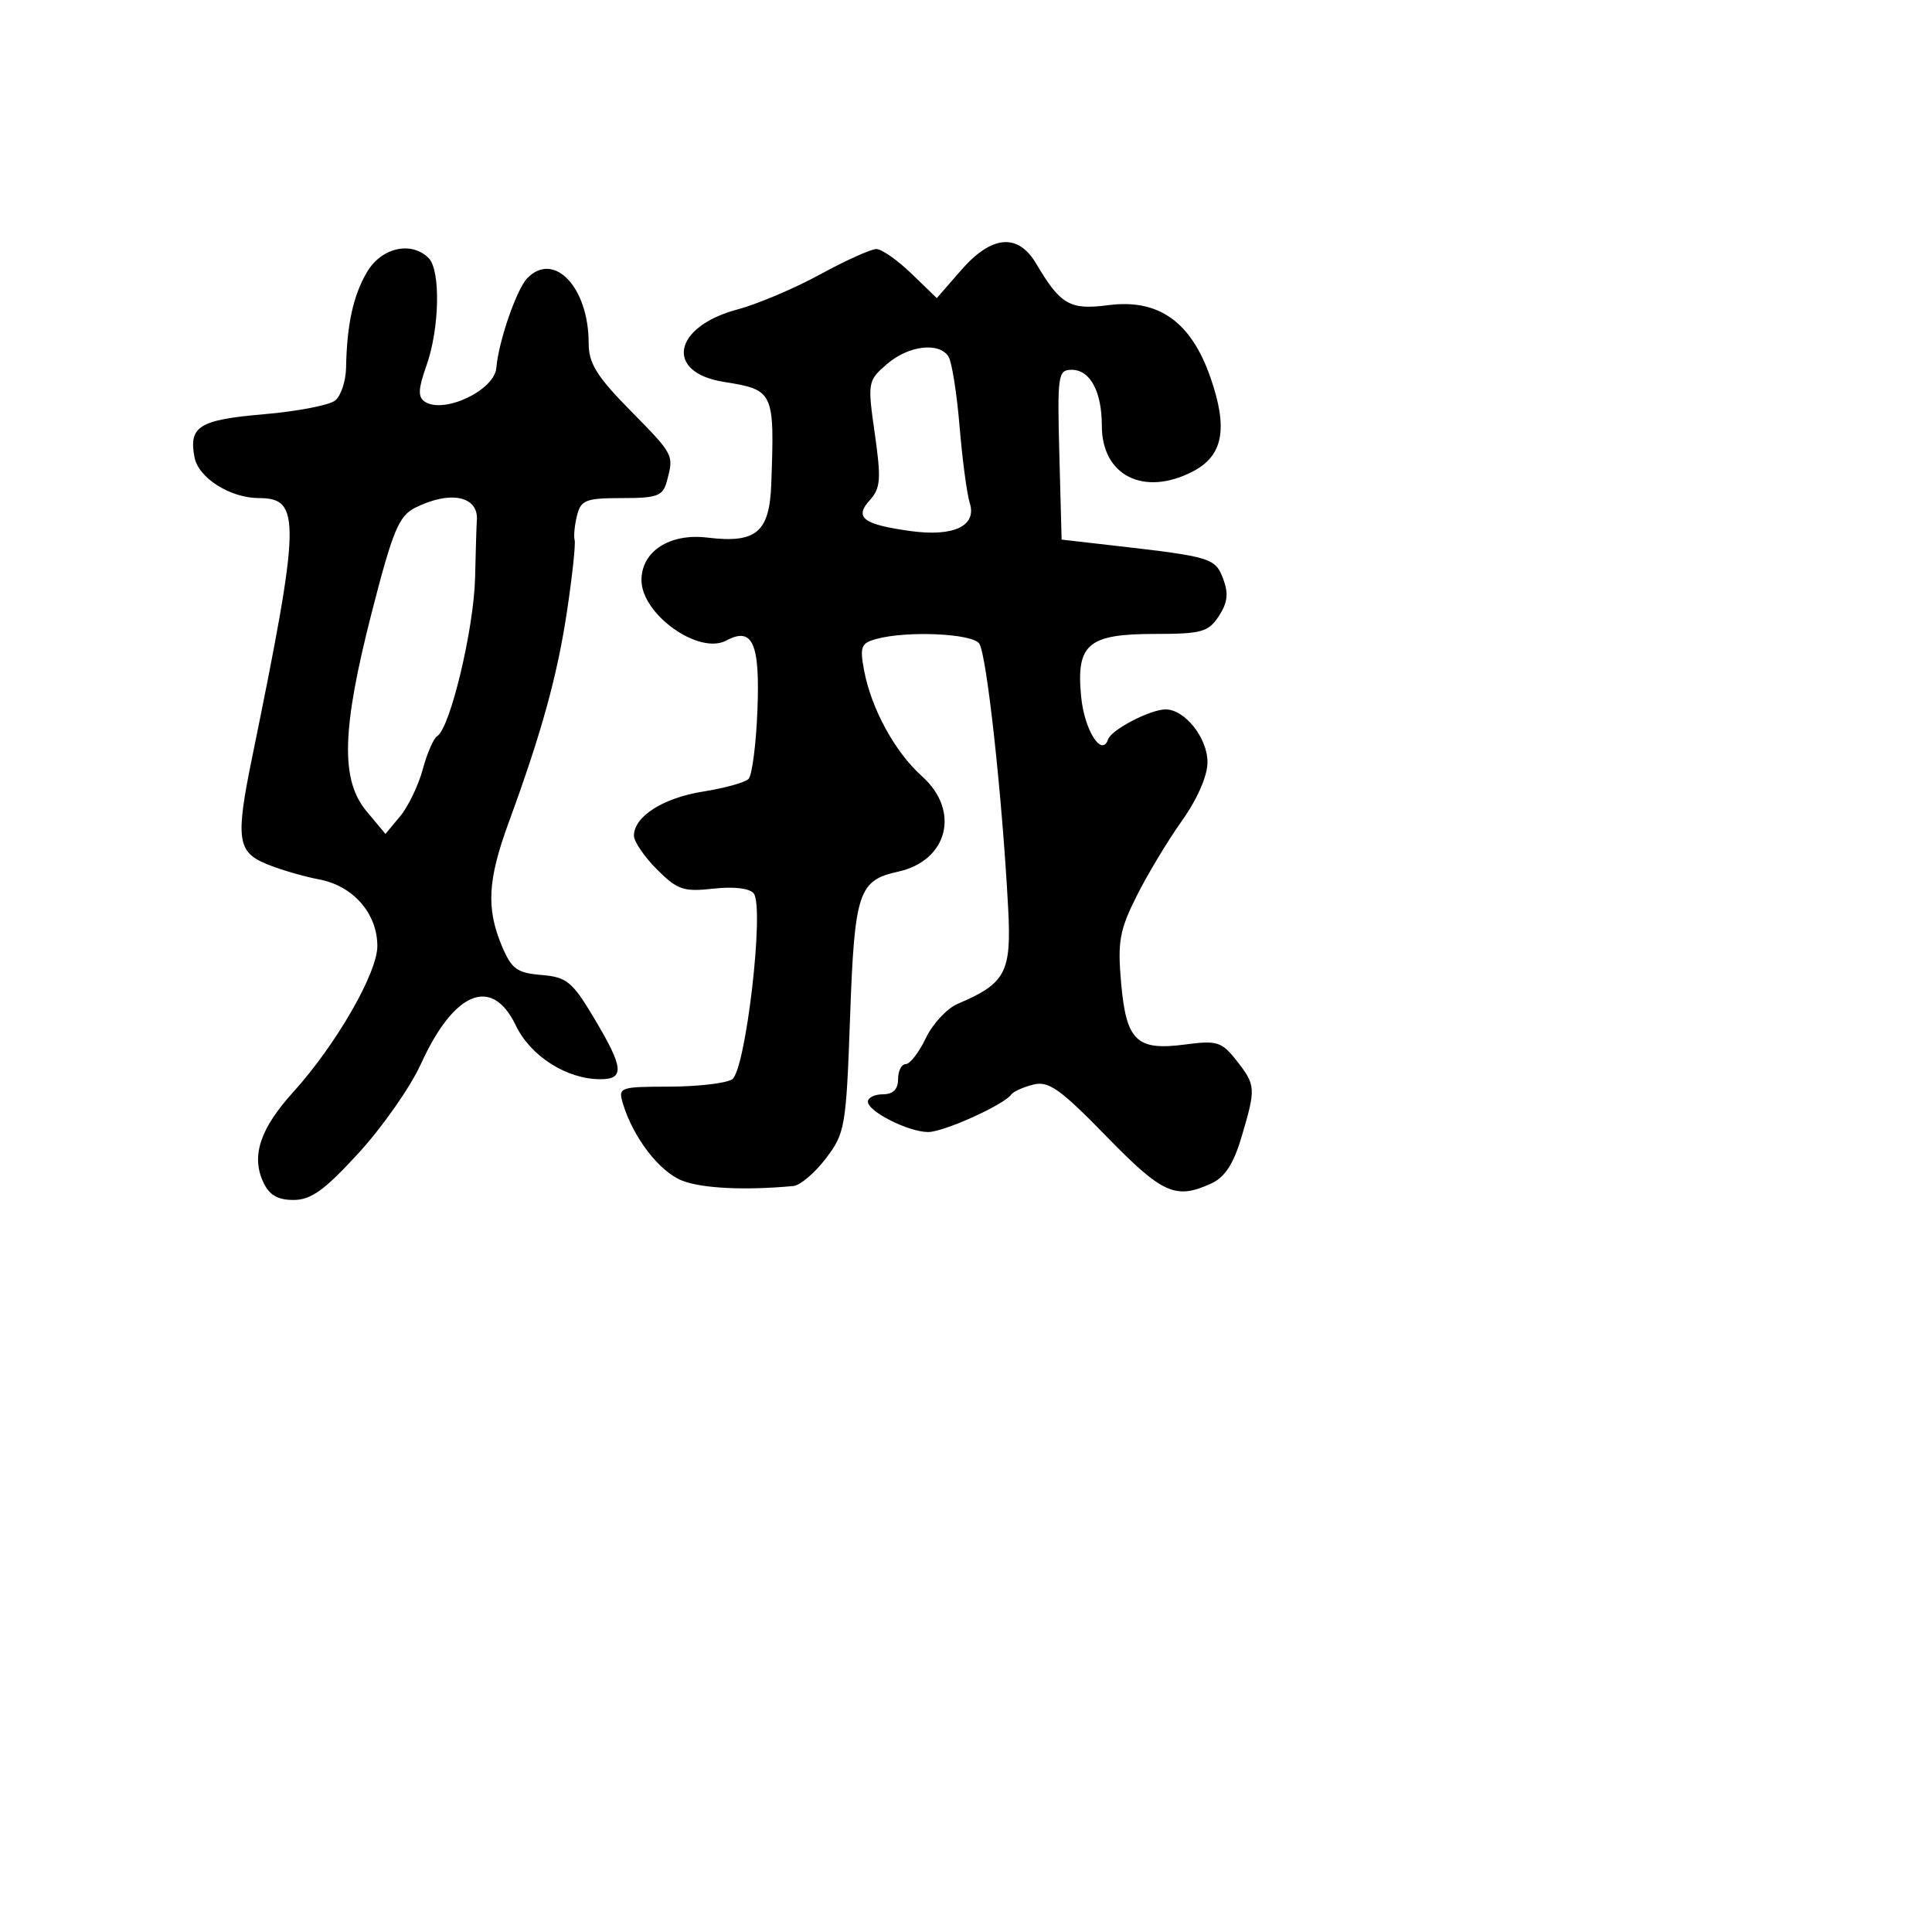 <svg xmlns="http://www.w3.org/2000/svg" width="256" height="256" viewBox="0 0 256 256" version="1.1">
	<path d="M 127.316 35.842 L 124.131 39.500 120.768 36.250 C 118.918 34.462, 116.824 33, 116.115 33 C 115.405 33, 112.052 34.515, 108.662 36.366 C 105.273 38.217, 100.343 40.306, 97.707 41.008 C 89.182 43.278, 88.035 49.342, 95.894 50.599 C 102.548 51.663, 102.637 51.854, 102.200 64.089 C 101.969 70.542, 100.220 72.019, 93.743 71.235 C 88.744 70.629, 85 73.041, 85 76.868 C 85 81.400, 92.602 86.818, 96.234 84.875 C 99.734 83.002, 100.721 85.226, 100.361 94.178 C 100.180 98.683, 99.649 102.751, 99.182 103.218 C 98.714 103.686, 96.004 104.436, 93.158 104.886 C 87.870 105.722, 84 108.192, 84 110.732 C 84 111.514, 85.371 113.525, 87.048 115.202 C 89.756 117.910, 90.589 118.194, 94.529 117.750 C 97.200 117.449, 99.322 117.697, 99.867 118.375 C 101.328 120.194, 98.805 141.888, 97 143.025 C 96.175 143.544, 92.432 143.976, 88.683 143.985 C 82.080 144, 81.887 144.071, 82.547 146.250 C 83.913 150.763, 87.378 155.258, 90.402 156.443 C 93.043 157.478, 98.729 157.752, 105.131 157.153 C 106.029 157.069, 107.963 155.427, 109.429 153.504 C 111.977 150.163, 112.120 149.332, 112.641 134.754 C 113.232 118.213, 113.747 116.654, 119 115.500 C 125.612 114.048, 127.277 107.423, 122.176 102.866 C 118.600 99.671, 115.450 93.917, 114.498 88.842 C 113.905 85.682, 114.094 85.207, 116.165 84.653 C 120.231 83.564, 128.705 83.937, 129.738 85.250 C 130.720 86.498, 132.803 105.500, 133.586 120.340 C 134.035 128.860, 133.277 130.299, 126.909 133.009 C 125.483 133.615, 123.578 135.661, 122.675 137.556 C 121.771 139.450, 120.575 141, 120.016 141 C 119.457 141, 119 141.900, 119 143 C 119 144.333, 118.333 145, 117 145 C 115.900 145, 115 145.438, 115 145.974 C 115 147.286, 120.387 150, 122.990 150 C 125.049 150, 133.026 146.398, 134 145.028 C 134.275 144.641, 135.585 144.050, 136.912 143.714 C 138.943 143.199, 140.470 144.279, 146.582 150.551 C 154.029 158.194, 155.760 158.978, 160.463 156.835 C 162.301 155.997, 163.440 154.258, 164.510 150.653 C 166.432 144.182, 166.406 143.786, 163.843 140.527 C 161.879 138.031, 161.268 137.840, 157.044 138.400 C 150.595 139.255, 149.235 137.945, 148.552 130.220 C 148.071 124.782, 148.348 123.241, 150.616 118.720 C 152.056 115.849, 154.757 111.361, 156.617 108.748 C 158.652 105.890, 160 102.801, 160 100.998 C 160 97.784, 156.999 94, 154.450 94 C 152.435 94, 147.278 96.674, 146.840 97.947 C 145.993 100.408, 143.684 96.764, 143.254 92.288 C 142.586 85.335, 144.163 84, 153.048 84 C 159.206 84, 160.122 83.744, 161.504 81.635 C 162.668 79.857, 162.809 78.629, 162.072 76.689 C 161.023 73.931, 160.509 73.775, 147.584 72.293 L 140.669 71.500 140.370 60.250 C 140.089 49.700, 140.190 49, 142 49 C 144.453 49, 146 51.875, 146 56.434 C 146 63.024, 151.572 65.824, 158.035 62.482 C 162.066 60.397, 162.749 56.829, 160.410 50.071 C 157.835 42.630, 153.522 39.567, 146.843 40.437 C 141.763 41.099, 140.523 40.386, 137.319 34.964 C 134.882 30.838, 131.406 31.143, 127.316 35.842 M 48.638 36.035 C 46.807 39.135, 45.960 42.998, 45.857 48.711 C 45.826 50.476, 45.184 52.432, 44.431 53.057 C 43.679 53.682, 39.421 54.506, 34.969 54.888 C 26.375 55.627, 24.988 56.489, 25.775 60.603 C 26.298 63.338, 30.517 66, 34.328 66 C 39.911 66, 39.831 68.978, 33.406 100.373 C 31.209 111.110, 31.439 112.868, 35.250 114.459 C 37.038 115.206, 40.195 116.134, 42.268 116.523 C 46.798 117.372, 50 121.034, 50 125.365 C 50 128.936, 44.511 138.463, 38.866 144.691 C 34.496 149.512, 33.278 153.119, 34.852 156.574 C 35.657 158.341, 36.756 159, 38.895 159 C 41.222 159, 43.020 157.701, 47.547 152.750 C 50.690 149.313, 54.387 144.025, 55.763 141 C 60.158 131.337, 65.189 129.285, 68.342 135.870 C 70.291 139.941, 75.093 143, 79.534 143 C 82.793 143, 82.646 141.495, 78.747 134.956 C 75.831 130.065, 75.104 129.468, 71.735 129.189 C 68.491 128.920, 67.772 128.390, 66.488 125.317 C 64.413 120.352, 64.623 116.579, 67.391 109.025 C 71.769 97.079, 73.840 89.580, 75.130 81 C 75.832 76.325, 76.288 72.079, 76.142 71.564 C 75.996 71.050, 76.138 69.587, 76.457 68.314 C 76.974 66.255, 77.629 66, 82.402 66 C 87.120 66, 87.839 65.729, 88.370 63.750 C 89.306 60.255, 89.322 60.284, 83.500 54.369 C 79.057 49.854, 78 48.141, 78 45.455 C 78 38.086, 73.421 33.231, 69.880 36.846 C 68.455 38.302, 66.053 45.253, 65.768 48.746 C 65.526 51.721, 58.825 54.890, 56.293 53.228 C 55.360 52.615, 55.407 51.534, 56.499 48.468 C 58.246 43.563, 58.409 35.809, 56.800 34.200 C 54.507 31.907, 50.551 32.797, 48.638 36.035 M 117.516 48.250 C 114.976 50.452, 114.941 50.649, 115.916 57.470 C 116.775 63.487, 116.684 64.692, 115.246 66.281 C 113.154 68.592, 114.370 69.505, 120.695 70.372 C 126.365 71.149, 129.459 69.679, 128.501 66.664 C 128.123 65.474, 127.514 60.900, 127.148 56.500 C 126.782 52.100, 126.122 47.938, 125.682 47.250 C 124.425 45.286, 120.361 45.784, 117.516 48.250 M 55 67.283 C 52.859 68.357, 52.040 70.327, 49.293 81.018 C 45.279 96.642, 45.097 103.331, 48.573 107.500 L 51.075 110.500 53.024 108.155 C 54.097 106.866, 55.442 104.072, 56.014 101.948 C 56.586 99.823, 57.448 97.841, 57.929 97.544 C 59.648 96.482, 62.785 83.378, 62.950 76.574 C 63.042 72.765, 63.144 69.390, 63.177 69.074 C 63.524 65.748, 59.722 64.915, 55 67.283" stroke="none" fill="black" fill-rule="evenodd"/>
</svg>